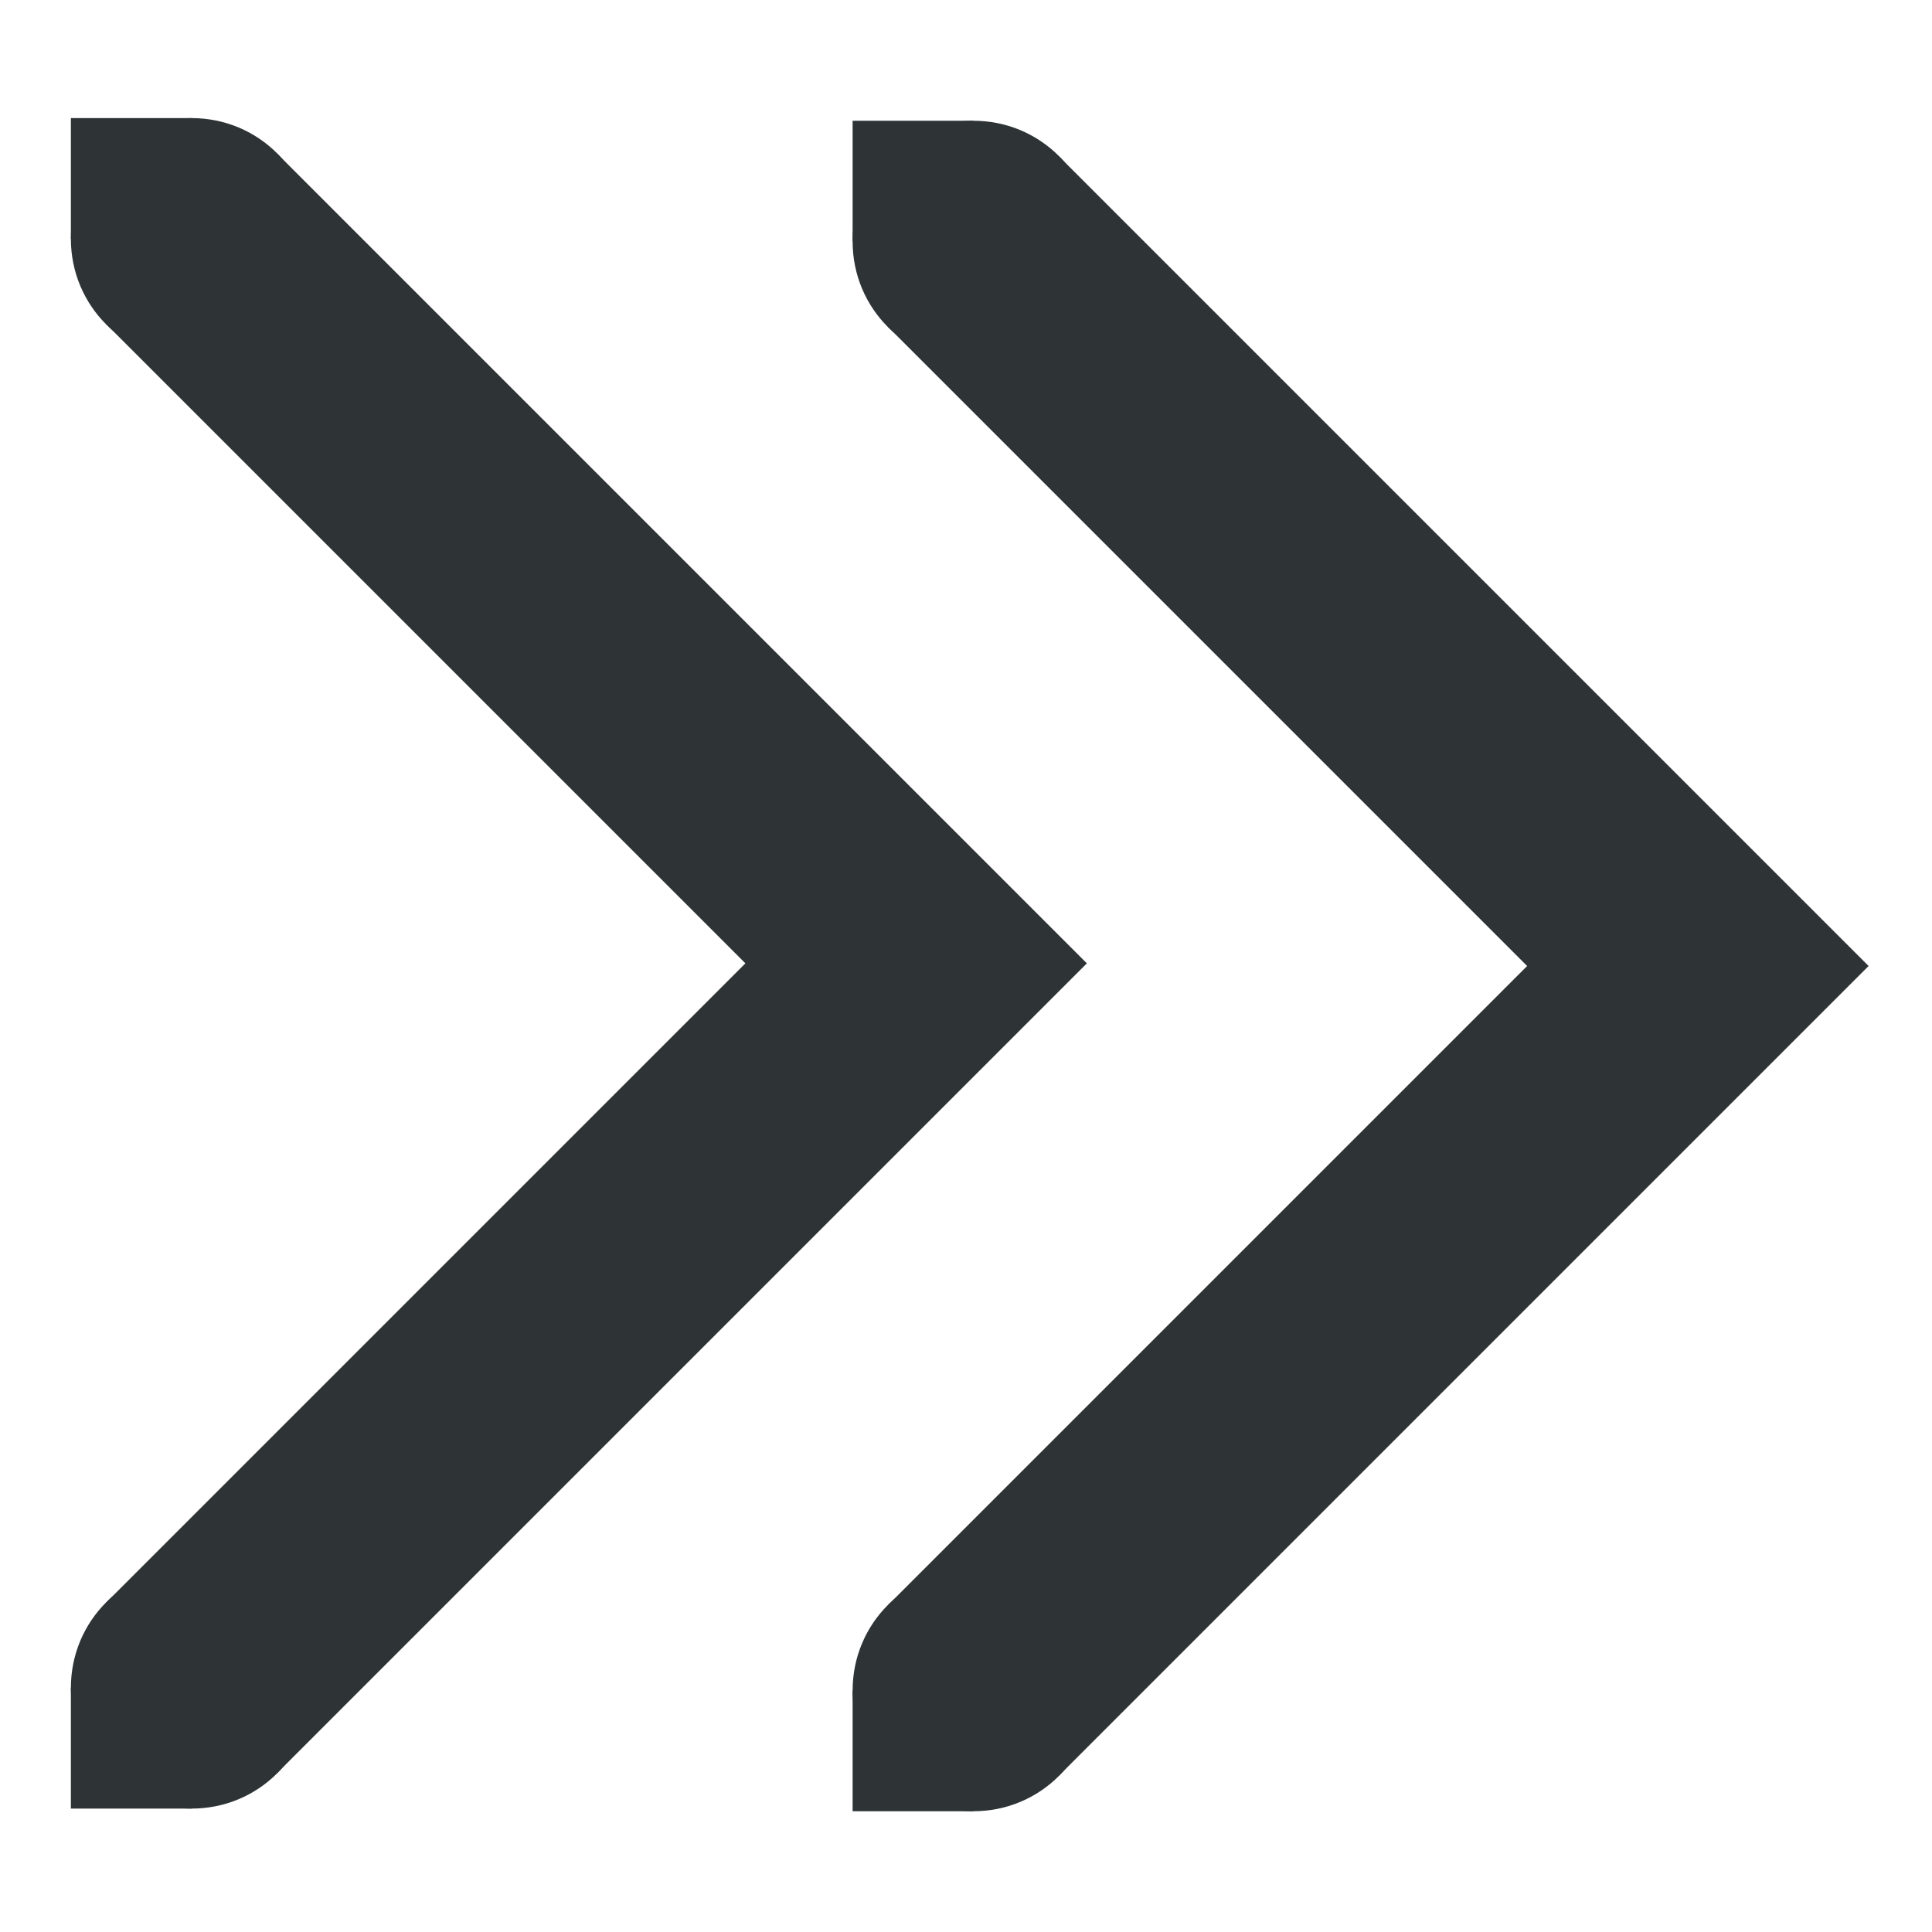<?xml version="1.0" encoding="UTF-8" standalone="no"?>
<svg
   width="16px"
   height="16px"
   viewBox="0 0 16 16"
   version="1.1"
   id="svg14"
   sodipodi:docname="miaz-selector-add-all.svg"
   inkscape:version="1.1.2 (0a00cf5339, 2022-02-04)"
   xmlns:inkscape="http://www.inkscape.org/namespaces/inkscape"
   xmlns:sodipodi="http://sodipodi.sourceforge.net/DTD/sodipodi-0.dtd"
   xmlns="http://www.w3.org/2000/svg"
   xmlns:svg="http://www.w3.org/2000/svg">
  <defs
     id="defs18" />
  <sodipodi:namedview
     id="namedview16"
     pagecolor="#ffffff"
     bordercolor="#666666"
     borderopacity="1.0"
     inkscape:pageshadow="2"
     inkscape:pageopacity="0.0"
     inkscape:pagecheckerboard="0"
     showgrid="false"
     inkscape:zoom="44.9375"
     inkscape:cx="8"
     inkscape:cy="8"
     inkscape:window-width="1920"
     inkscape:window-height="1016"
     inkscape:window-x="0"
     inkscape:window-y="0"
     inkscape:window-maximized="1"
     inkscape:current-layer="svg14" />
  <g
     fill="#2e3436"
     id="g12"
     transform="matrix(-1,0,0,1,19.061,0)">
    <path
       d="m 11.707,2.707 -1.414,-1.414 -6.707,6.707 6.707,6.707 1.414,-1.414 -5.293,-5.293 z"
       id="path2" />
    <path
       d="m 11,15 h 1 v -1 h -1 z"
       id="path4" />
    <path
       d="m 11,2 h 1 V 1 h -1 z"
       id="path6" />
    <path
       d="m 11,3 c 0.555,0 1,-0.445 1,-1 0,-0.555 -0.445,-1 -1,-1 -0.555,0 -1,0.445 -1,1 0,0.555 0.445,1 1,1 z"
       id="path8" />
    <path
       d="m 11,15 c 0.555,0 1,-0.445 1,-1 0,-0.555 -0.445,-1 -1,-1 -0.555,0 -1,0.445 -1,1 0,0.555 0.445,1 1,1 z"
       id="path10" />
  </g>
  <g
     fill="#2e3436"
     id="g12-3"
     transform="matrix(-1,0,0,1,12.587,-0.022)">
    <path
       d="m 11.707,2.707 -1.414,-1.414 -6.707,6.707 6.707,6.707 1.414,-1.414 -5.293,-5.293 z"
       id="path2-6" />
    <path
       d="m 11,15 h 1 v -1 h -1 z"
       id="path4-7" />
    <path
       d="m 11,2 h 1 V 1 h -1 z"
       id="path6-5" />
    <path
       d="m 11,3 c 0.555,0 1,-0.445 1,-1 0,-0.555 -0.445,-1 -1,-1 -0.555,0 -1,0.445 -1,1 0,0.555 0.445,1 1,1 z"
       id="path8-3" />
    <path
       d="m 11,15 c 0.555,0 1,-0.445 1,-1 0,-0.555 -0.445,-1 -1,-1 -0.555,0 -1,0.445 -1,1 0,0.555 0.445,1 1,1 z"
       id="path10-5" />
  </g>
</svg>
